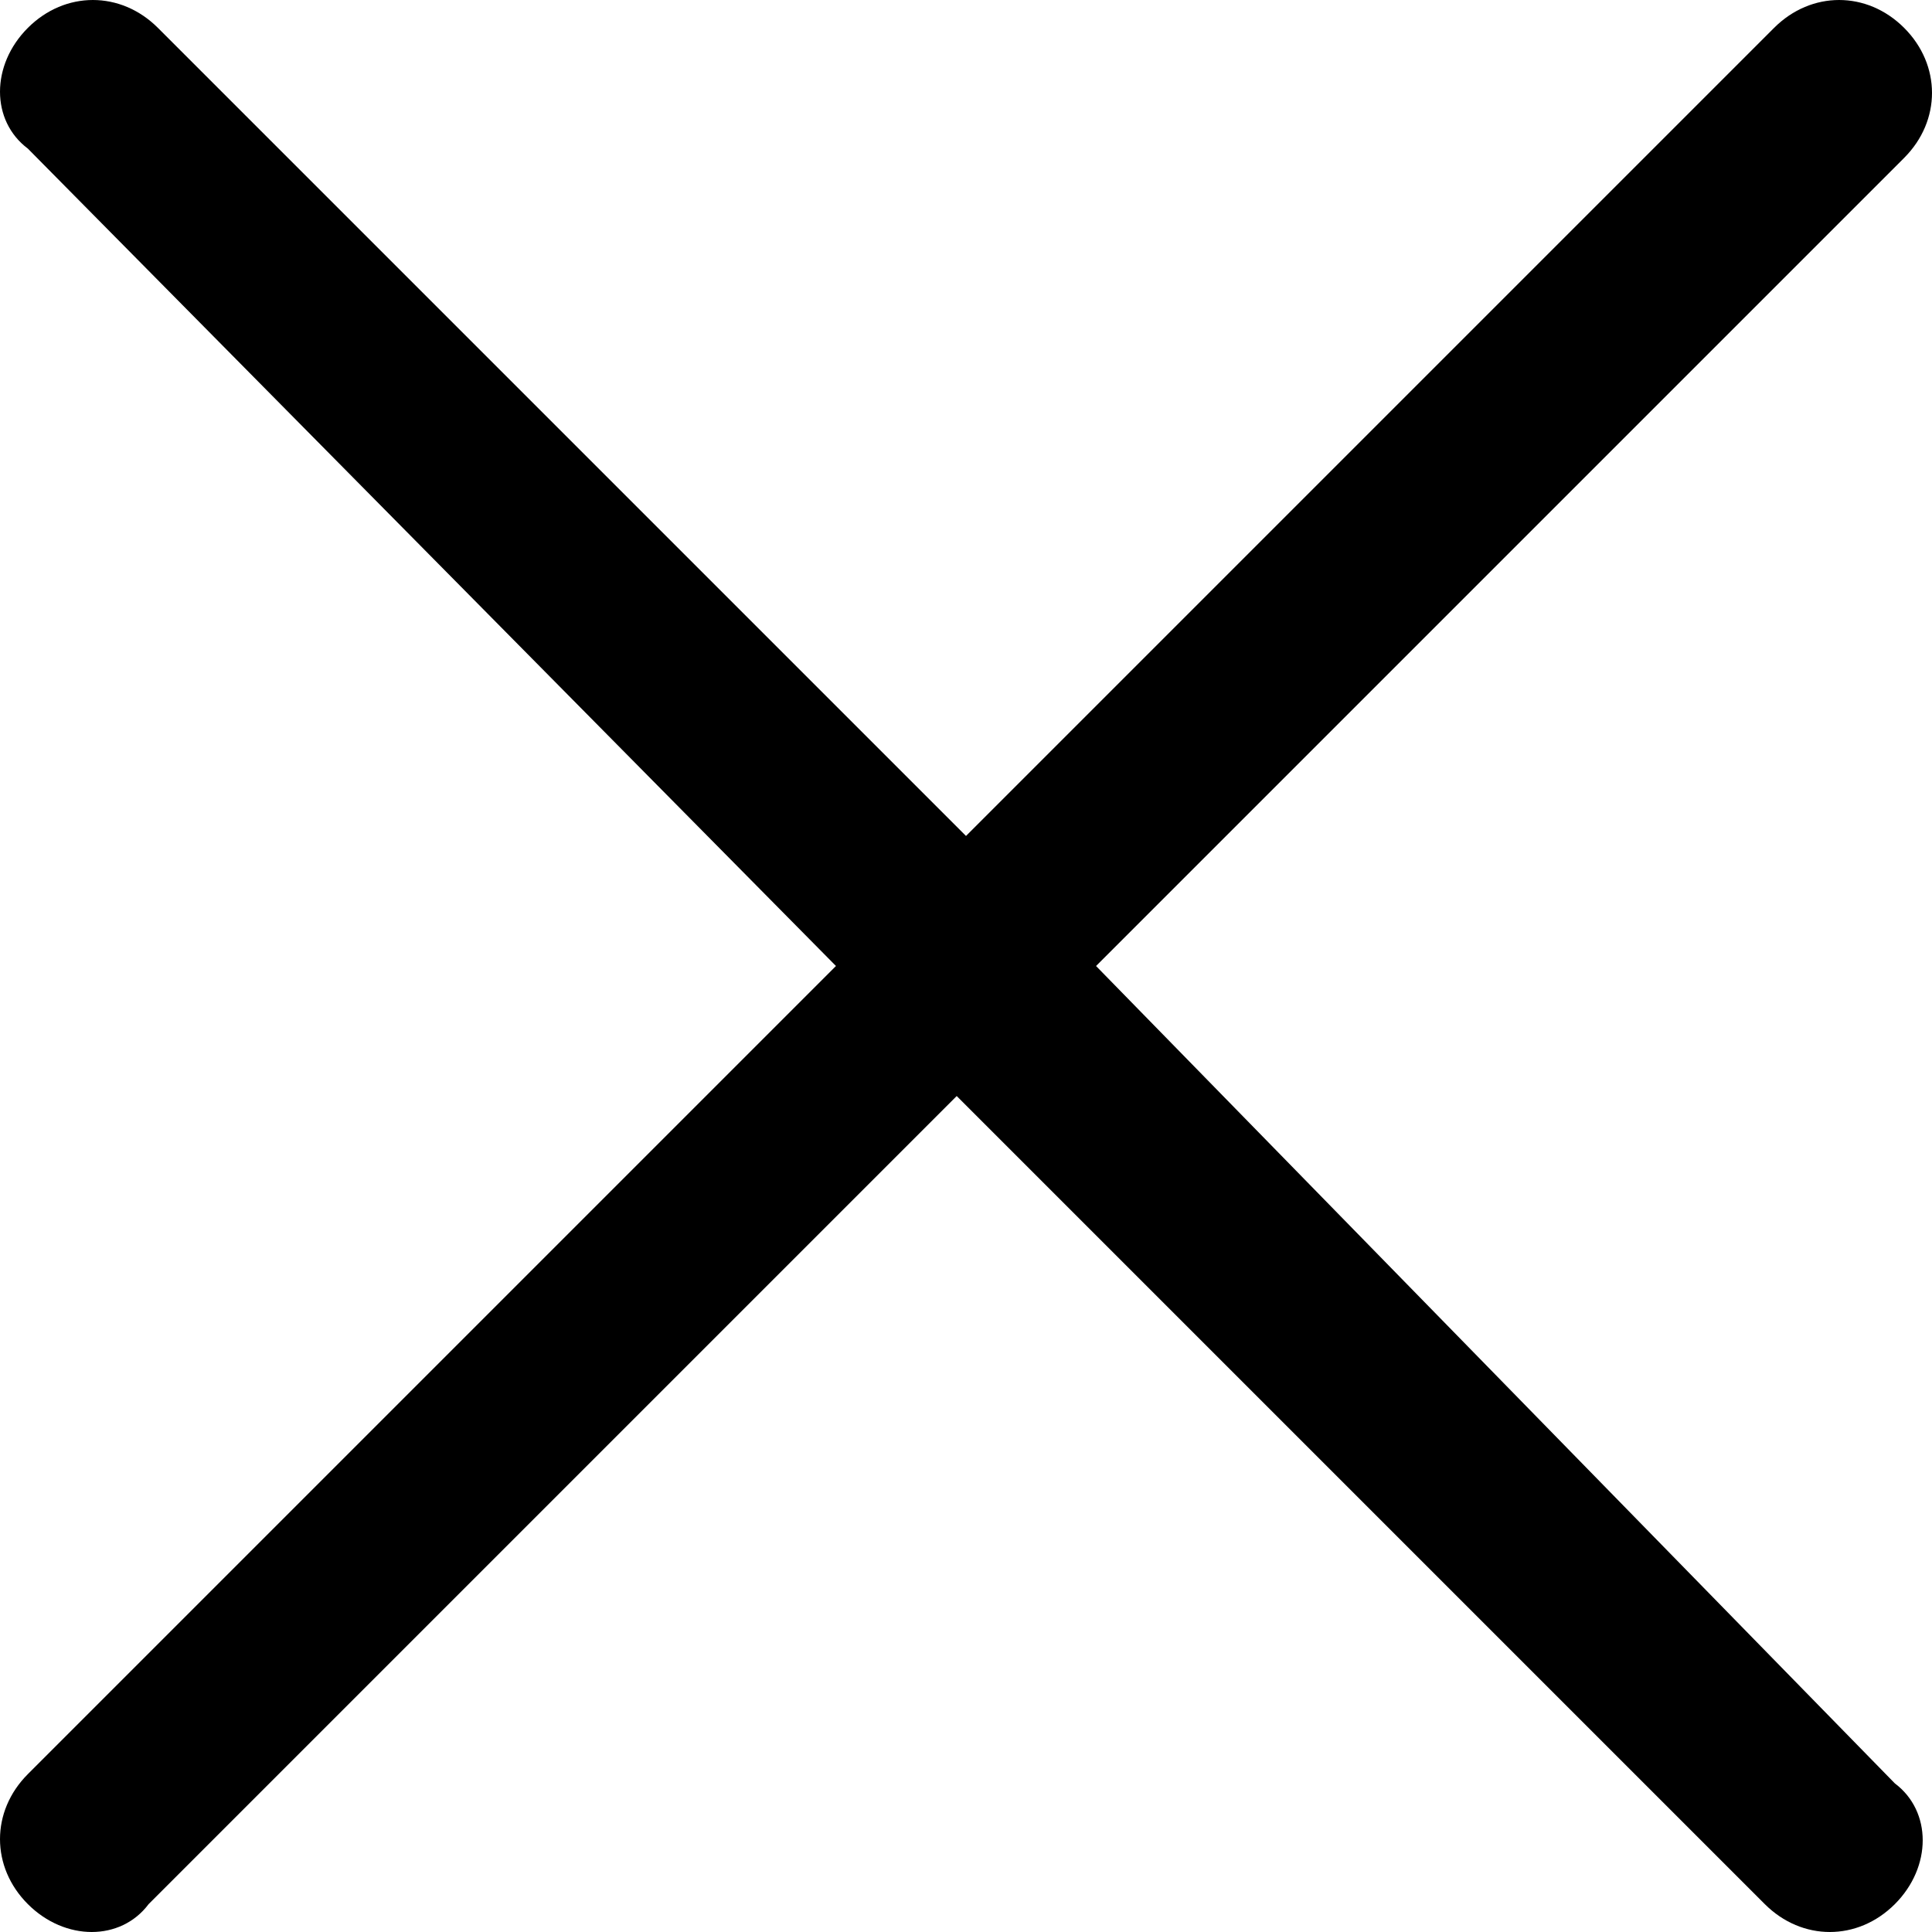 <svg xmlns="http://www.w3.org/2000/svg" viewBox="0 0 20.8 20.8" focusable="false">
  <path d="M11.8 10.4l8.7-8.7c.4-.4.4-1 0-1.4-.4-.4-1-.4-1.4 0L10.4 9 1.7.3C1.3-.1.7-.1.3.3c-.4.4-.4 1 0 1.3L9 10.4.3 19.1c-.4.4-.4 1 0 1.4.4.4 1 .4 1.3 0l8.7-8.7 8.7 8.7c.4.4 1 .4 1.4 0 .4-.4.4-1 0-1.3l-8.6-8.8z"/>
</svg>
